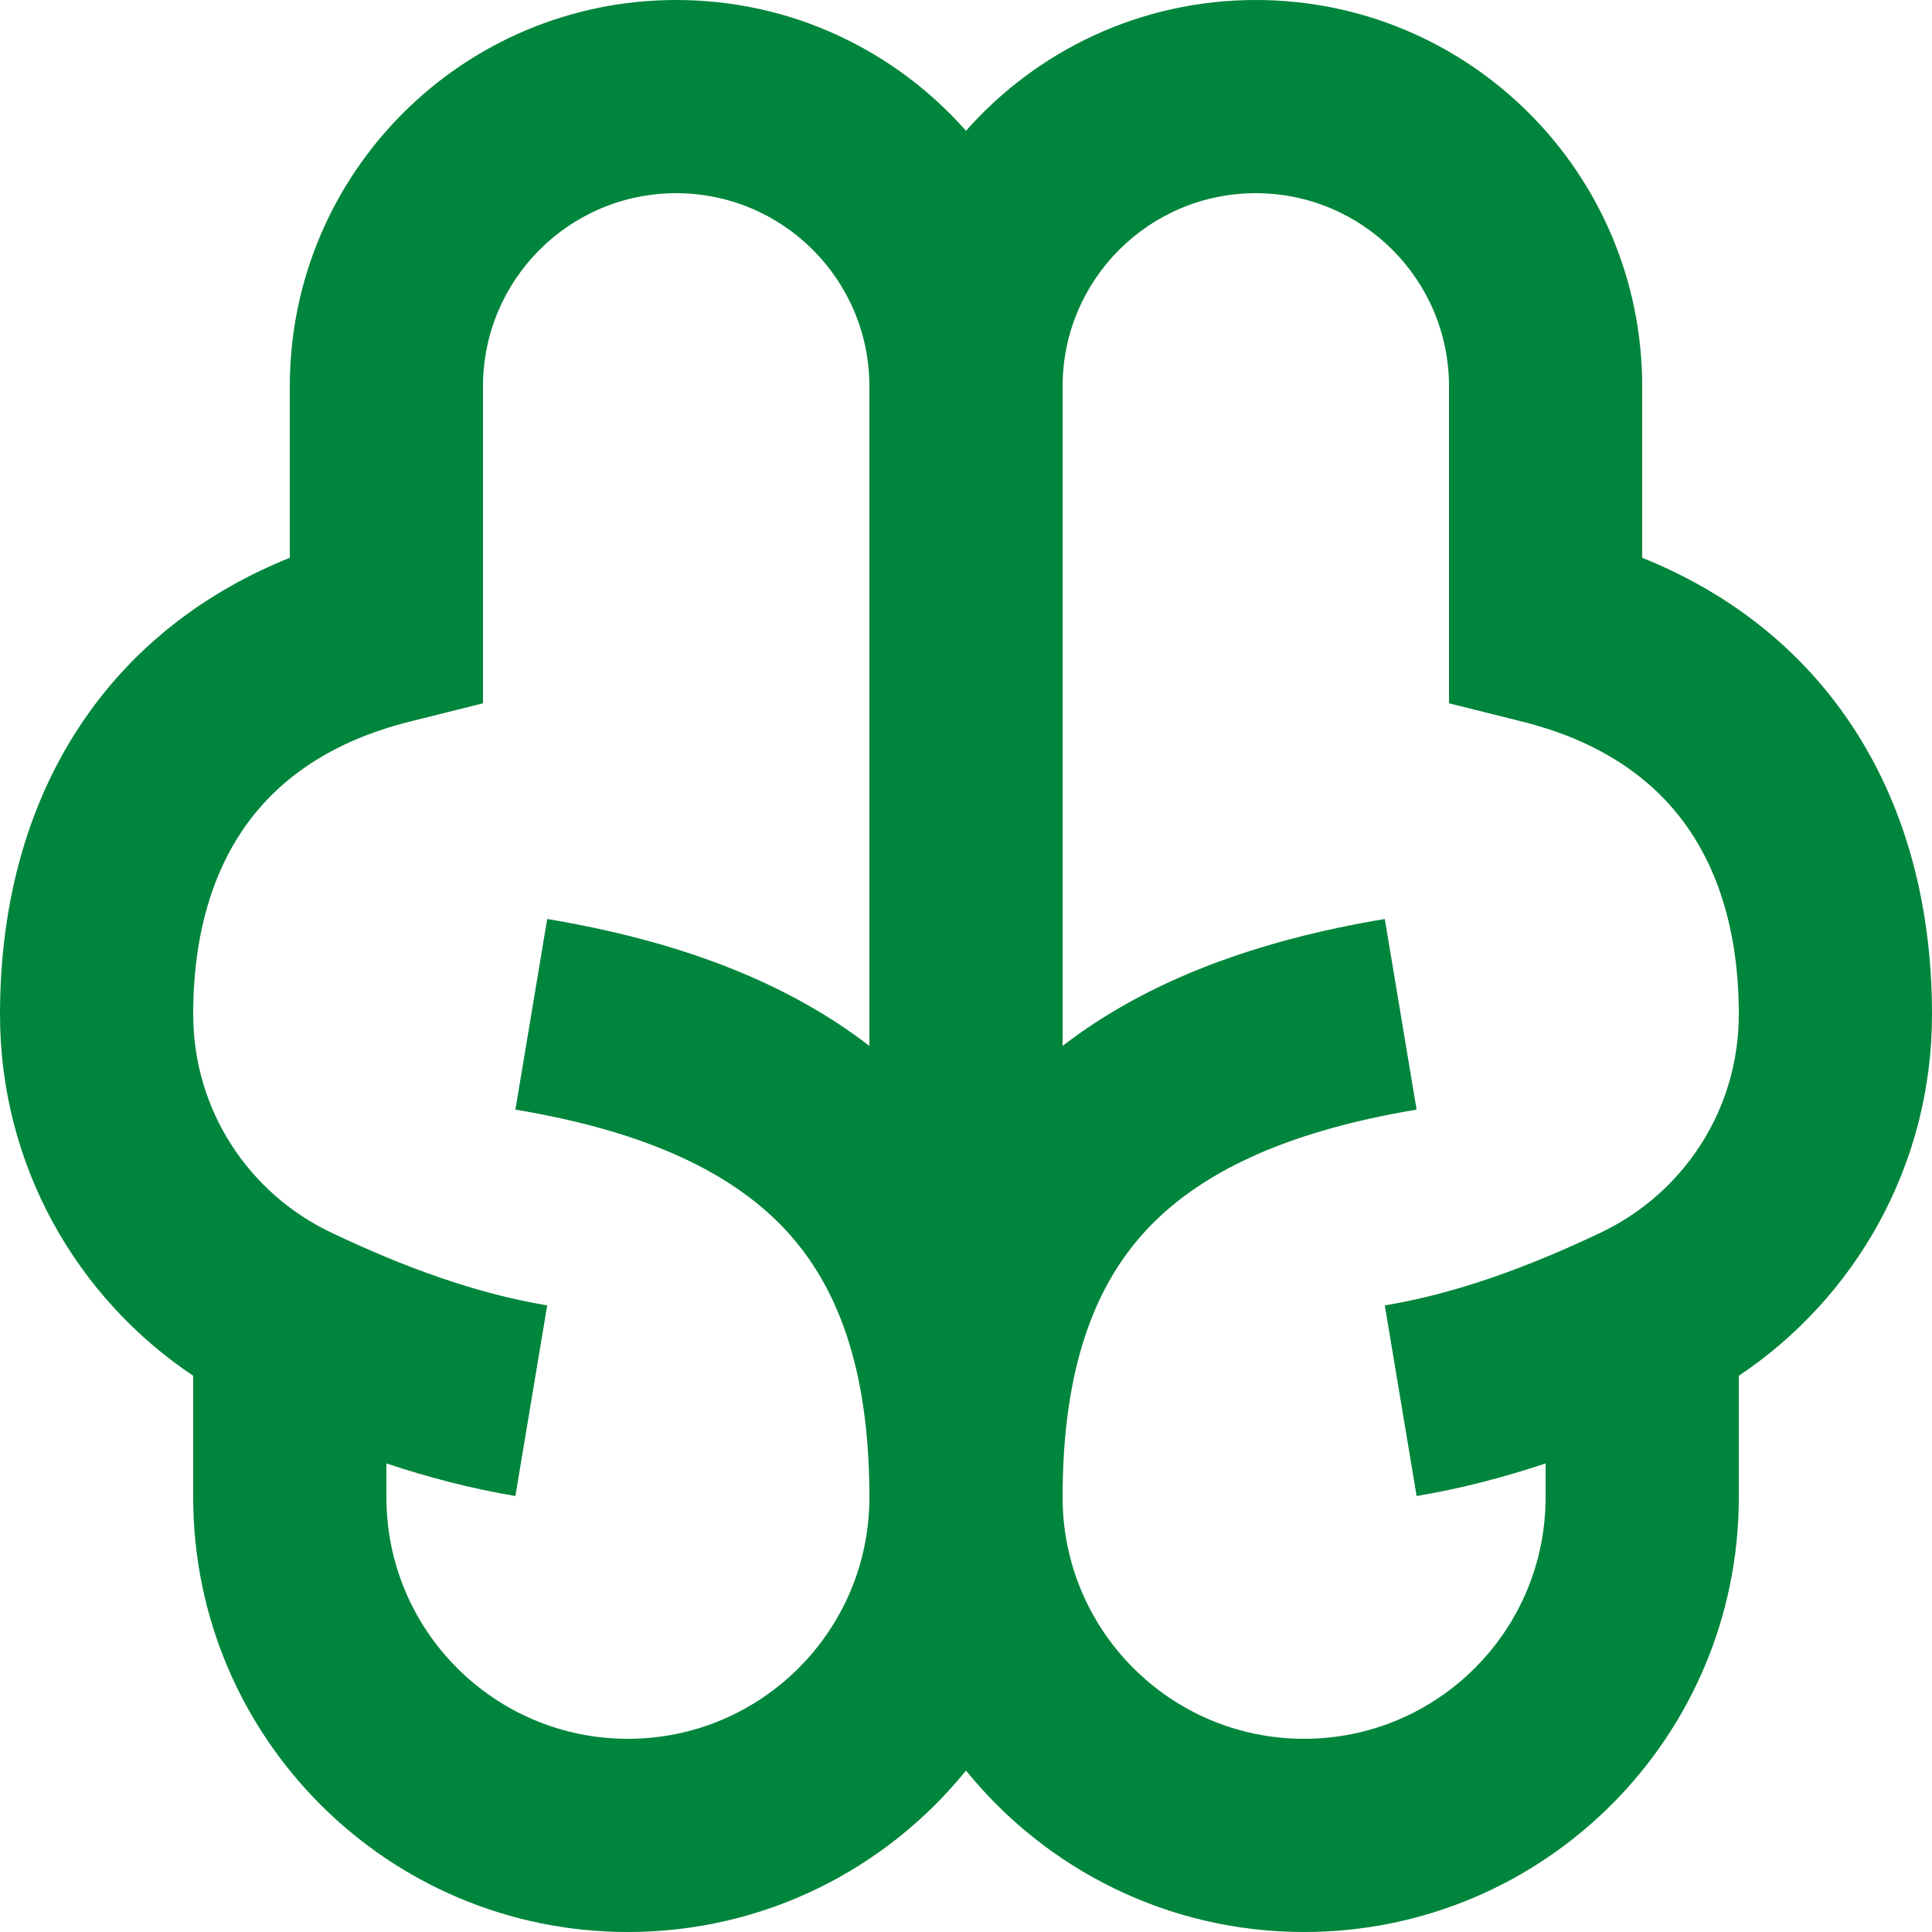 <svg width="30" height="30" viewBox="0 0 30 30" fill="none" xmlns="http://www.w3.org/2000/svg">
<path d="M10.5 3C12.157 3 13.5 4.343 13.5 6V16.241C12.159 15.206 10.449 14.596 8.497 14.27L8.003 17.23C10.074 17.575 11.396 18.229 12.21 19.111C13.005 19.972 13.5 21.25 13.5 23.25C13.5 25.321 11.821 27 9.75 27C7.679 27 6 25.321 6 23.25V22.724C6.645 22.939 7.315 23.115 8.003 23.23L8.497 20.27C7.382 20.085 6.263 19.672 5.144 19.14C3.872 18.536 3 17.248 3 15.75C3 14.498 3.311 13.513 3.838 12.789C4.357 12.076 5.163 11.505 6.364 11.205L7.5 10.921V6C7.5 4.343 8.843 3 10.5 3ZM15 2.031C13.901 0.786 12.292 0 10.5 0C7.186 0 4.5 2.686 4.5 6V8.661C3.223 9.175 2.177 9.972 1.412 11.024C0.439 12.362 0 14.002 0 15.75C0 18.098 1.193 20.155 3 21.363V23.25C3 26.978 6.022 30 9.75 30C11.87 30 13.762 29.022 15 27.493C16.238 29.022 18.13 30 20.25 30C23.978 30 27 26.978 27 23.25V21.363C28.807 20.155 30 18.098 30 15.75C30 14.002 29.561 12.362 28.588 11.024C27.823 9.972 26.777 9.175 25.5 8.661V6C25.5 2.686 22.814 0 19.5 0C17.708 0 16.099 0.786 15 2.031ZM24 22.724V23.25C24 25.321 22.321 27 20.25 27C18.179 27 16.5 25.321 16.5 23.25C16.5 21.25 16.995 19.972 17.79 19.111C18.604 18.229 19.926 17.575 21.997 17.23L21.503 14.27C19.551 14.596 17.841 15.206 16.5 16.241V6C16.5 4.343 17.843 3 19.5 3C21.157 3 22.5 4.343 22.5 6V10.921L23.636 11.205C24.837 11.505 25.643 12.076 26.162 12.789C26.689 13.513 27 14.498 27 15.75C27 17.248 26.128 18.536 24.856 19.14C23.737 19.672 22.618 20.085 21.503 20.27L21.997 23.23C22.686 23.115 23.355 22.939 24 22.724Z" fill="#00853C"/>
</svg>
